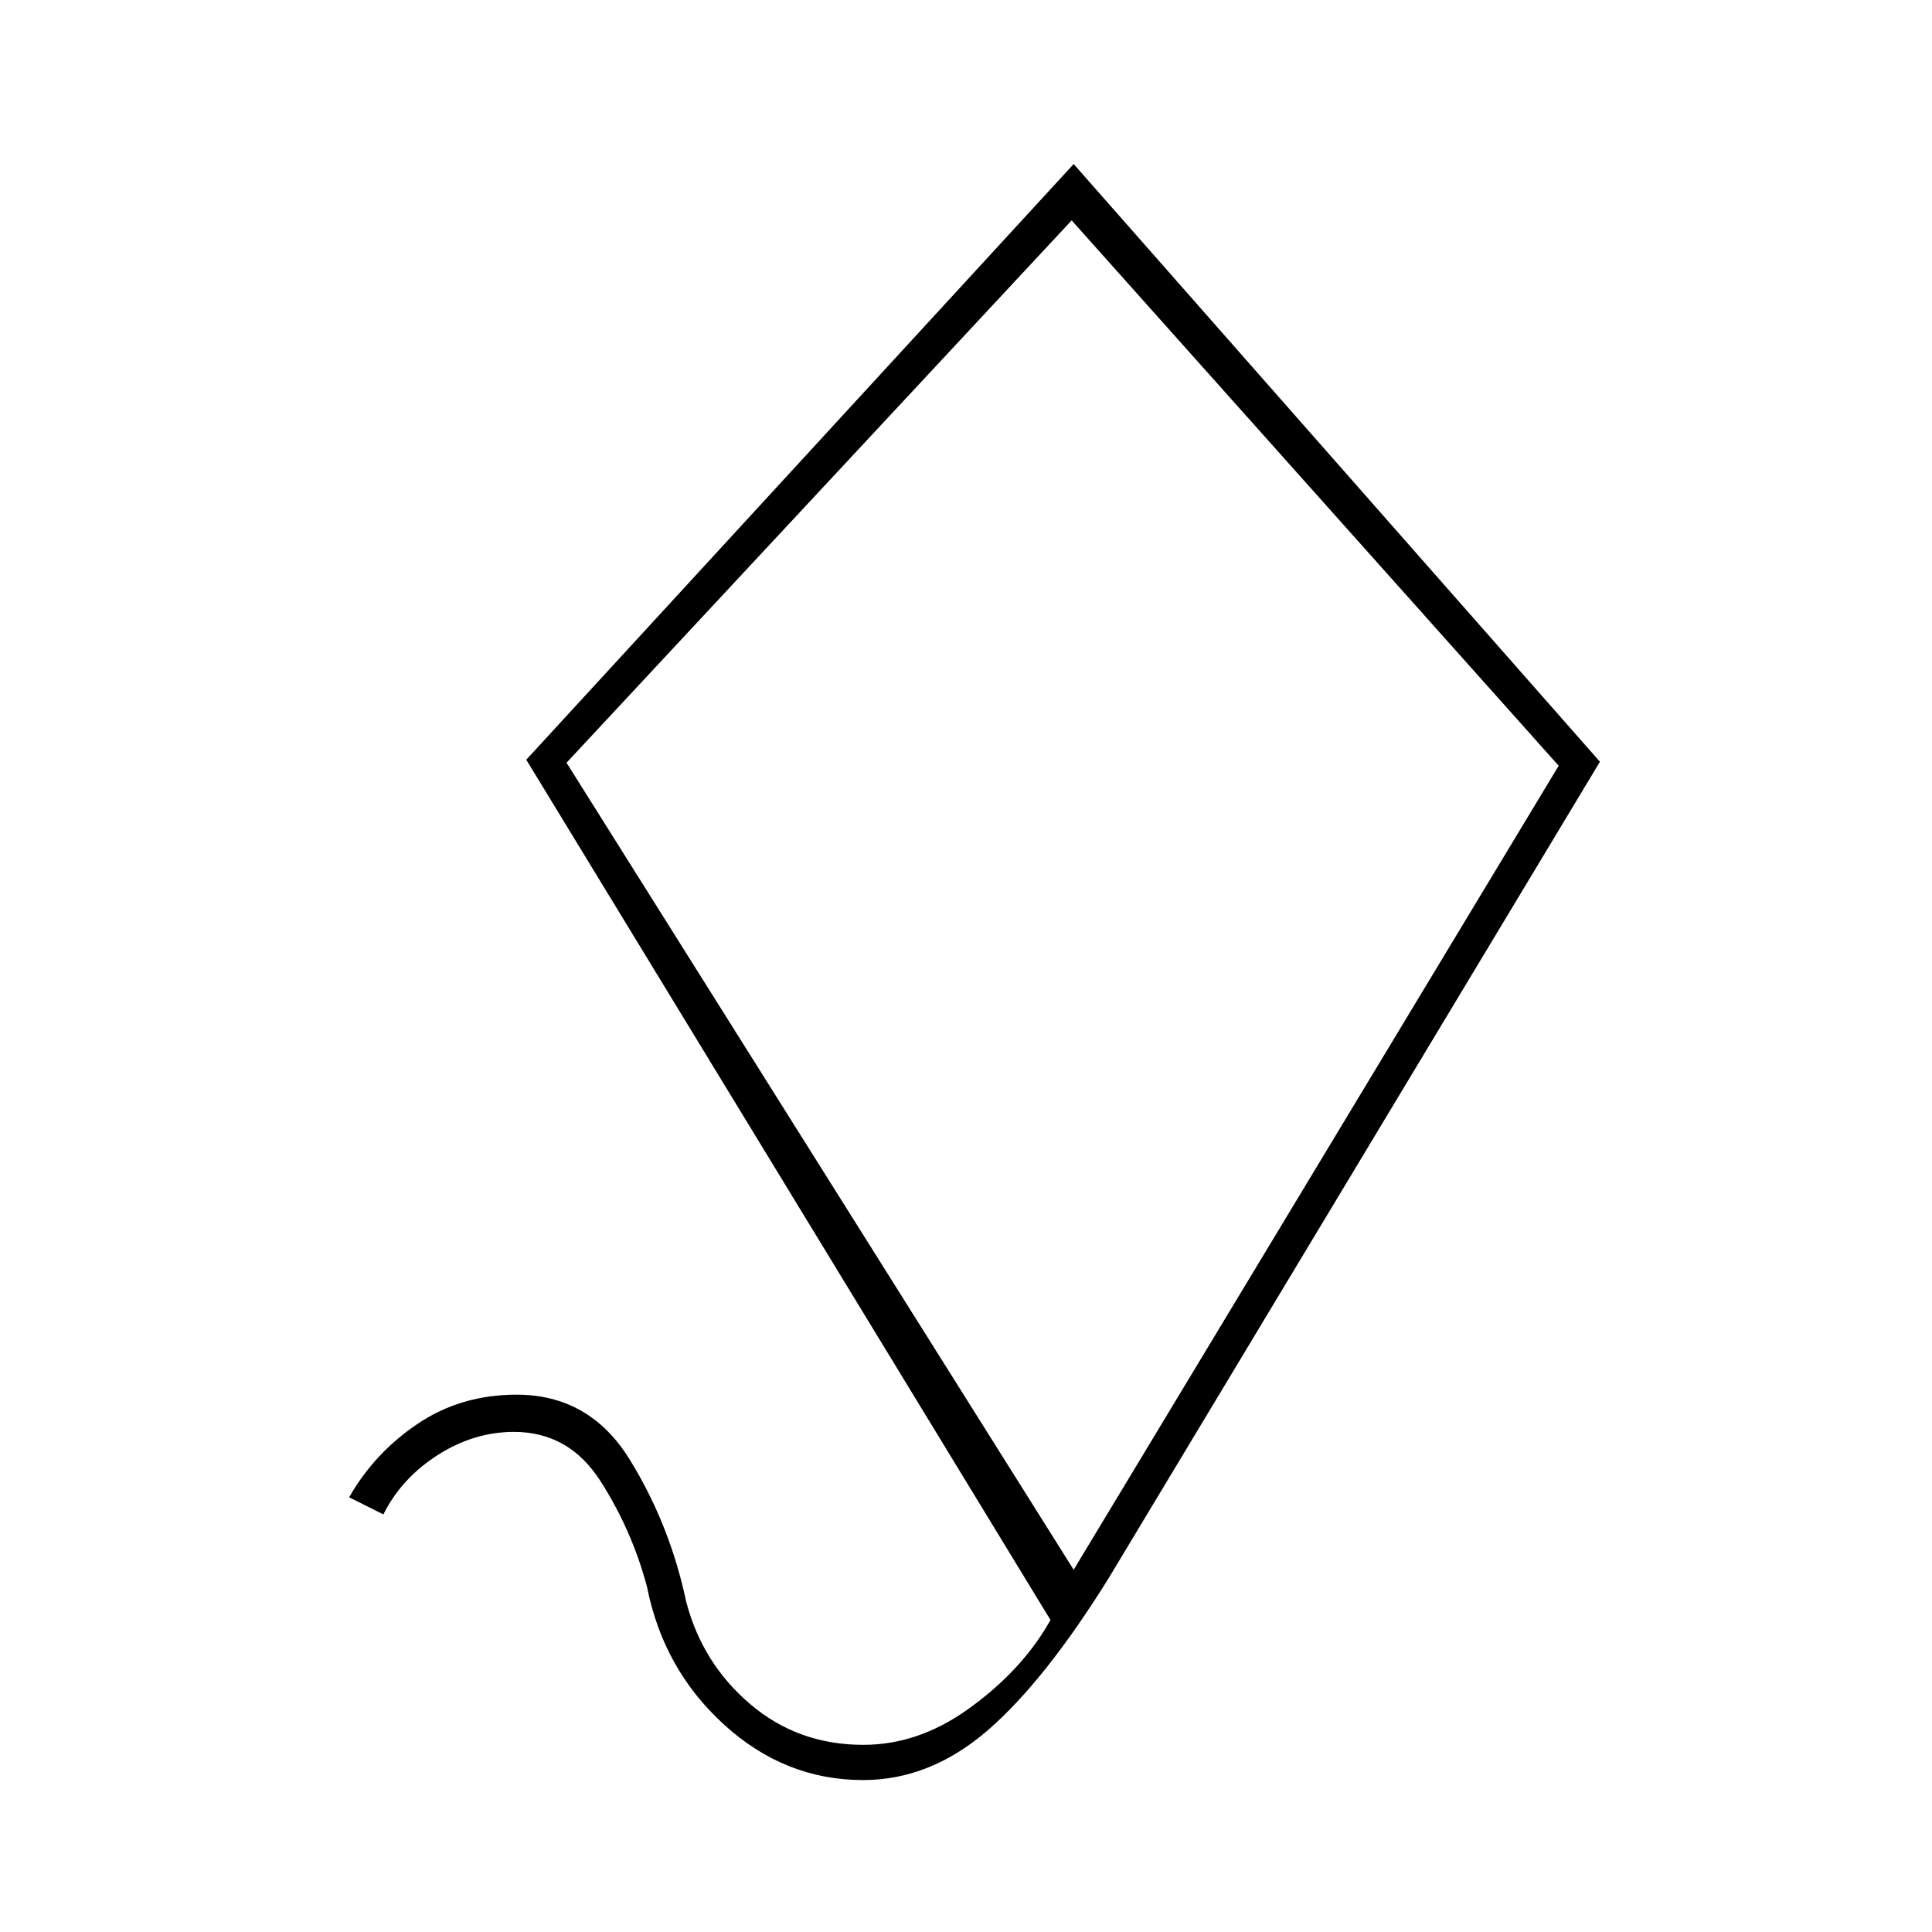 <svg xmlns="http://www.w3.org/2000/svg" height="20" viewBox="0 -960 960 960" width="20"><path d="M428.86-75.5q-38.86 0-69.07-27.53-30.21-27.53-38.29-68.47-7.46-28.05-23.1-52.52-15.64-24.48-43-24.48-19.9 0-37.9 11.5t-27 29.5l-17-8.5q12.5-22 34-36.5t49.2-14.5q36.3 0 56.23 32.28Q332.85-202.45 341-164q8 30.5 31.75 50.75T428.95-93q27.05 0 51.55-17.36Q505-127.71 519-150l3-5-260.5-427.5 272-296 261.5 297L551-176q-32 51.5-60.46 76t-61.68 24.5ZM533.5-180l241-399.5-242-271-251 269.5 252 401ZM528-515Z"/></svg>